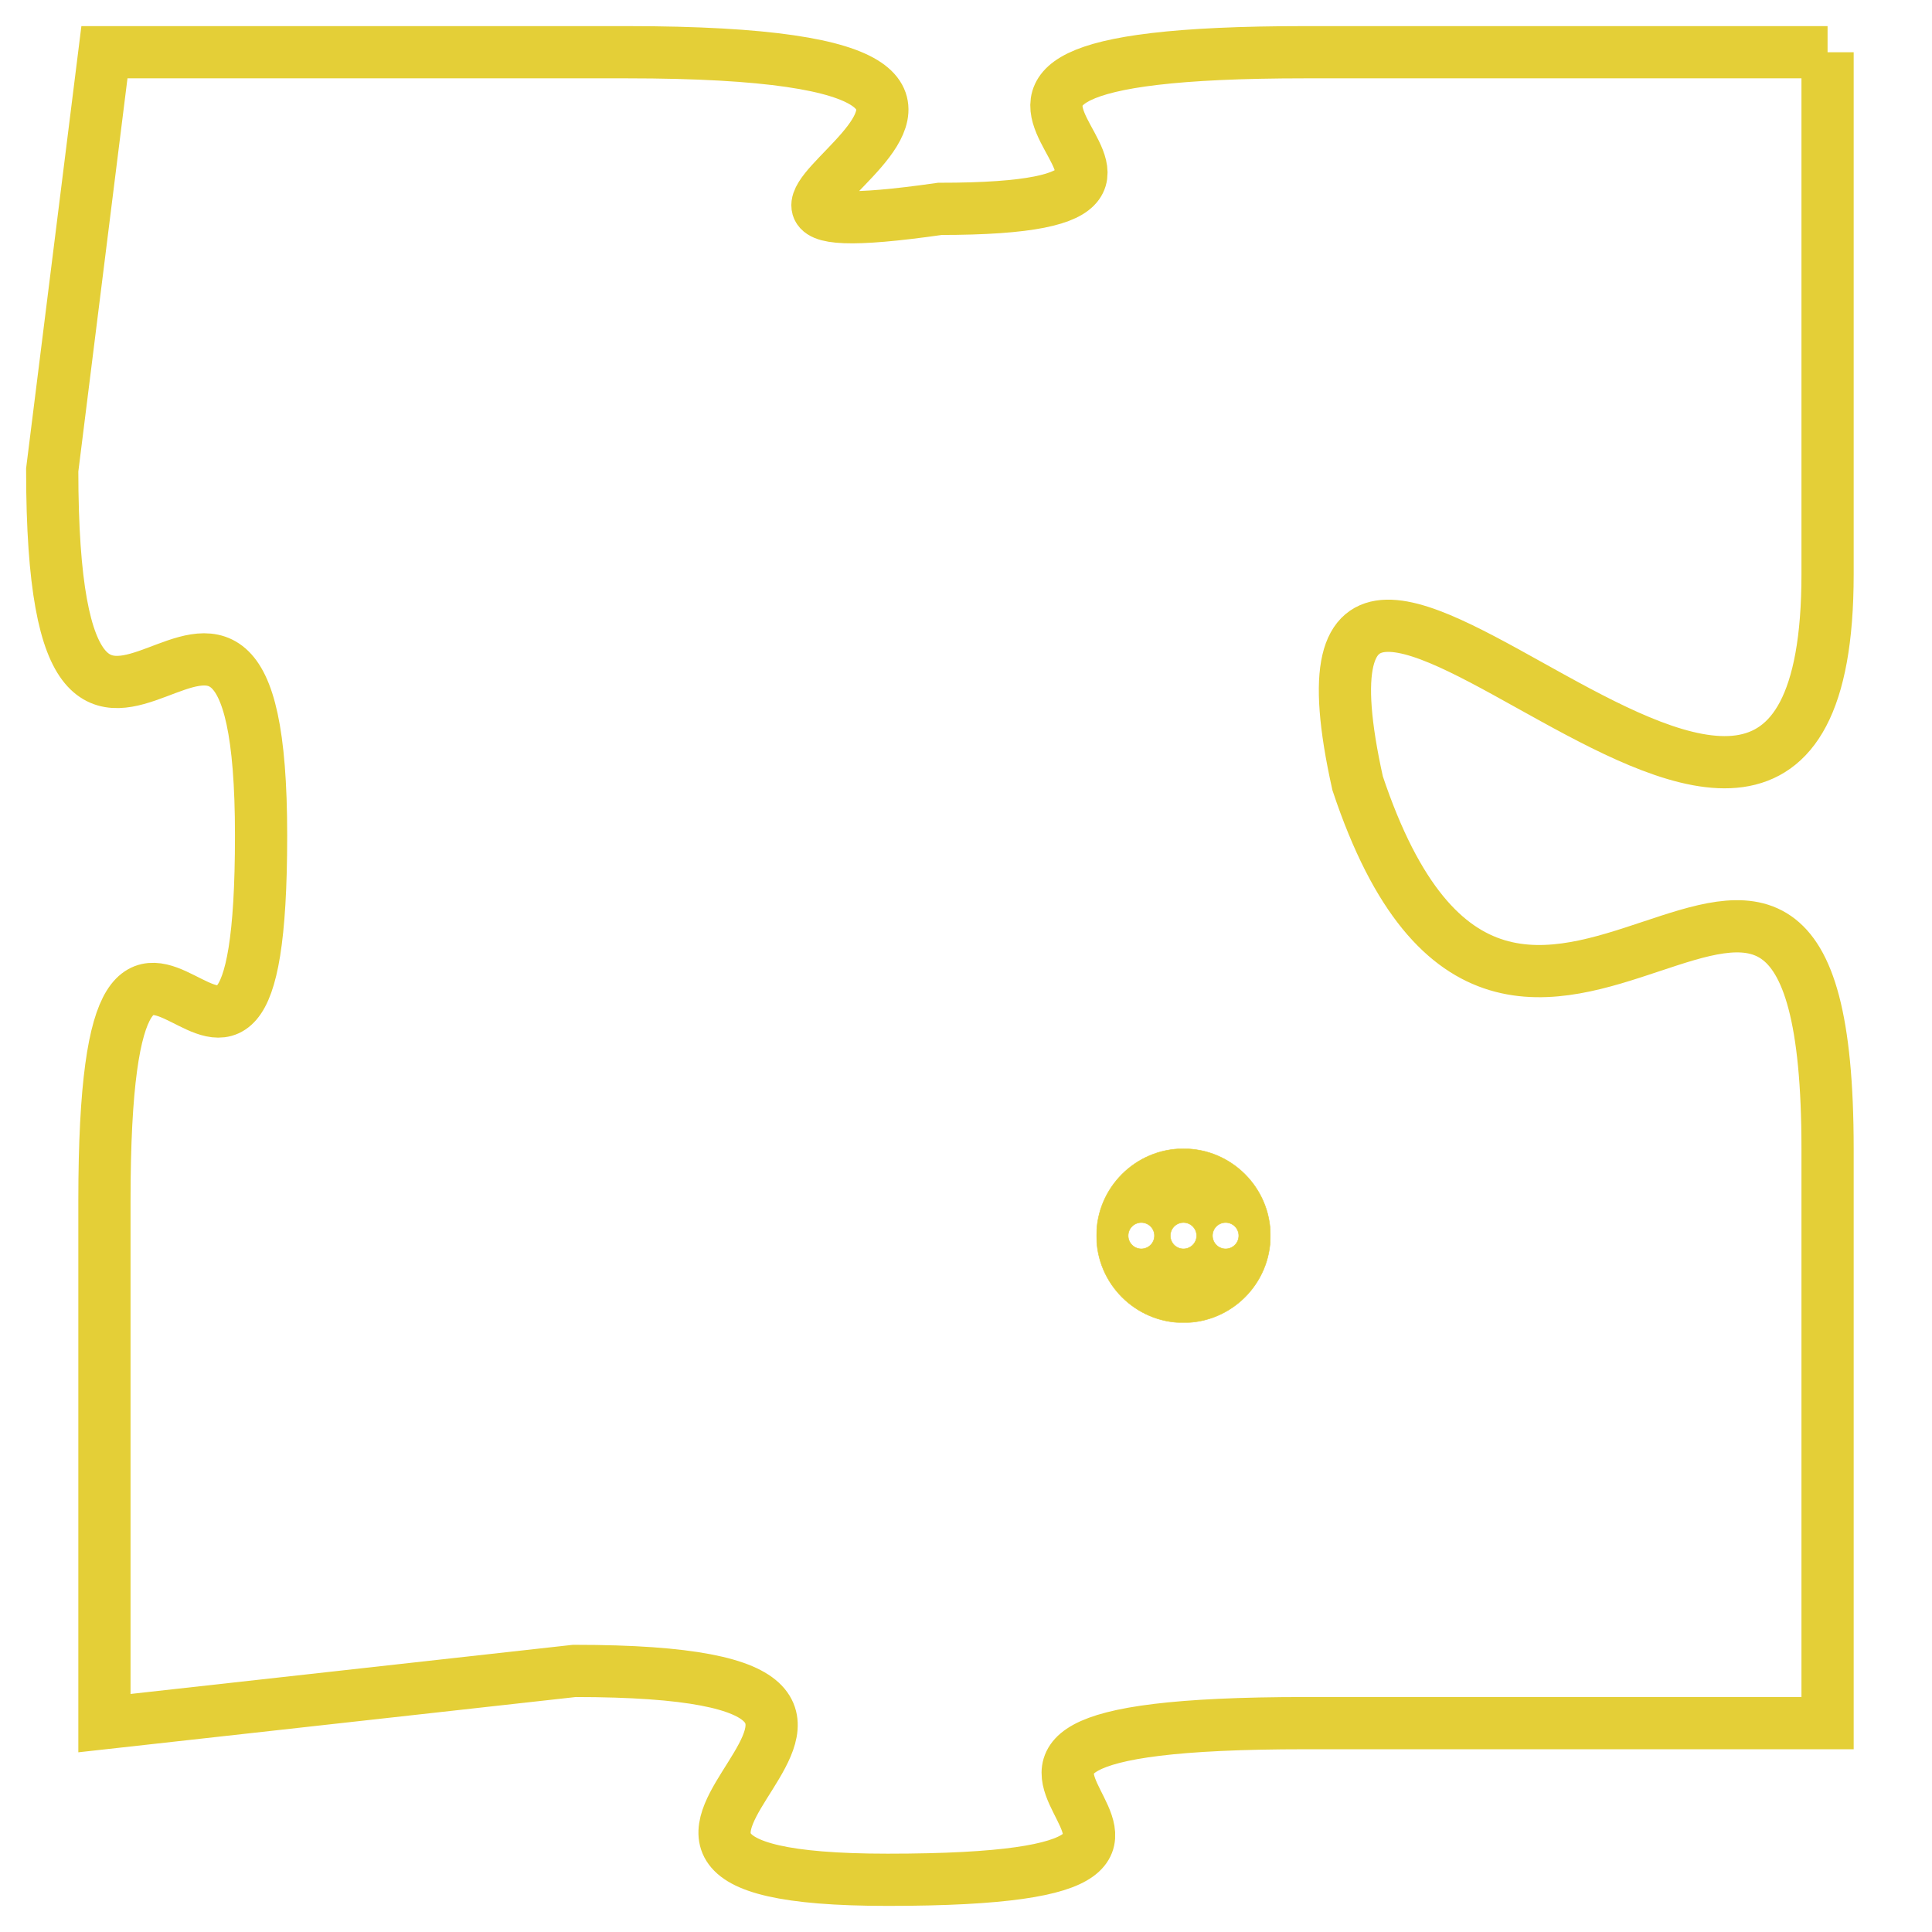 <svg version="1.1" xmlns="http://www.w3.org/2000/svg" xmlns:xlink="http://www.w3.org/1999/xlink" fill="transparent" x="0" y="0" width="350" height="350" preserveAspectRatio="xMinYMin slice"><style type="text/css">.links{fill:transparent;stroke: #E4CF37;}.links:hover{fill:#63D272; opacity:0.4;}</style><defs><g id="allt"><path id="t5758" d="M1287,1408 L1277,1408 C1267,1408 1277,1411 1270,1411 C1263,1412 1275,1408 1264,1408 L1254,1408 1254,1408 L1253,1416 C1253,1425 1257,1415 1257,1423 C1257,1431 1254,1421 1254,1430 L1254,1440 1254,1440 L1263,1439 C1272,1439 1261,1443 1269,1443 C1278,1443 1267,1440 1277,1440 L1287,1440 1287,1440 L1287,1429 C1287,1419 1281,1431 1278,1422 C1276,1413 1287,1428 1287,1418 L1287,1408"/></g><clipPath id="c" clipRule="evenodd" fill="transparent"><use href="#t5758"/></clipPath></defs><svg viewBox="1252 1407 36 37" preserveAspectRatio="xMinYMin meet"><svg width="4380" height="2430"><g><image crossorigin="anonymous" x="0" y="0" href="https://nftpuzzle.license-token.com/assets/completepuzzle.svg" width="100%" height="100%" /><g class="links"><use href="#t5758"/></g></g></svg><svg x="1273" y="1429" height="9%" width="9%" viewBox="0 0 330 330"><g><a xlink:href="https://nftpuzzle.license-token.com/" class="links"><title>See the most innovative NFT based token software licensing project</title><path fill="#E4CF37" id="more" d="M165,0C74.019,0,0,74.019,0,165s74.019,165,165,165s165-74.019,165-165S255.981,0,165,0z M85,190 c-13.785,0-25-11.215-25-25s11.215-25,25-25s25,11.215,25,25S98.785,190,85,190z M165,190c-13.785,0-25-11.215-25-25 s11.215-25,25-25s25,11.215,25,25S178.785,190,165,190z M245,190c-13.785,0-25-11.215-25-25s11.215-25,25-25 c13.785,0,25,11.215,25,25S258.785,190,245,190z"></path></a></g></svg></svg></svg>